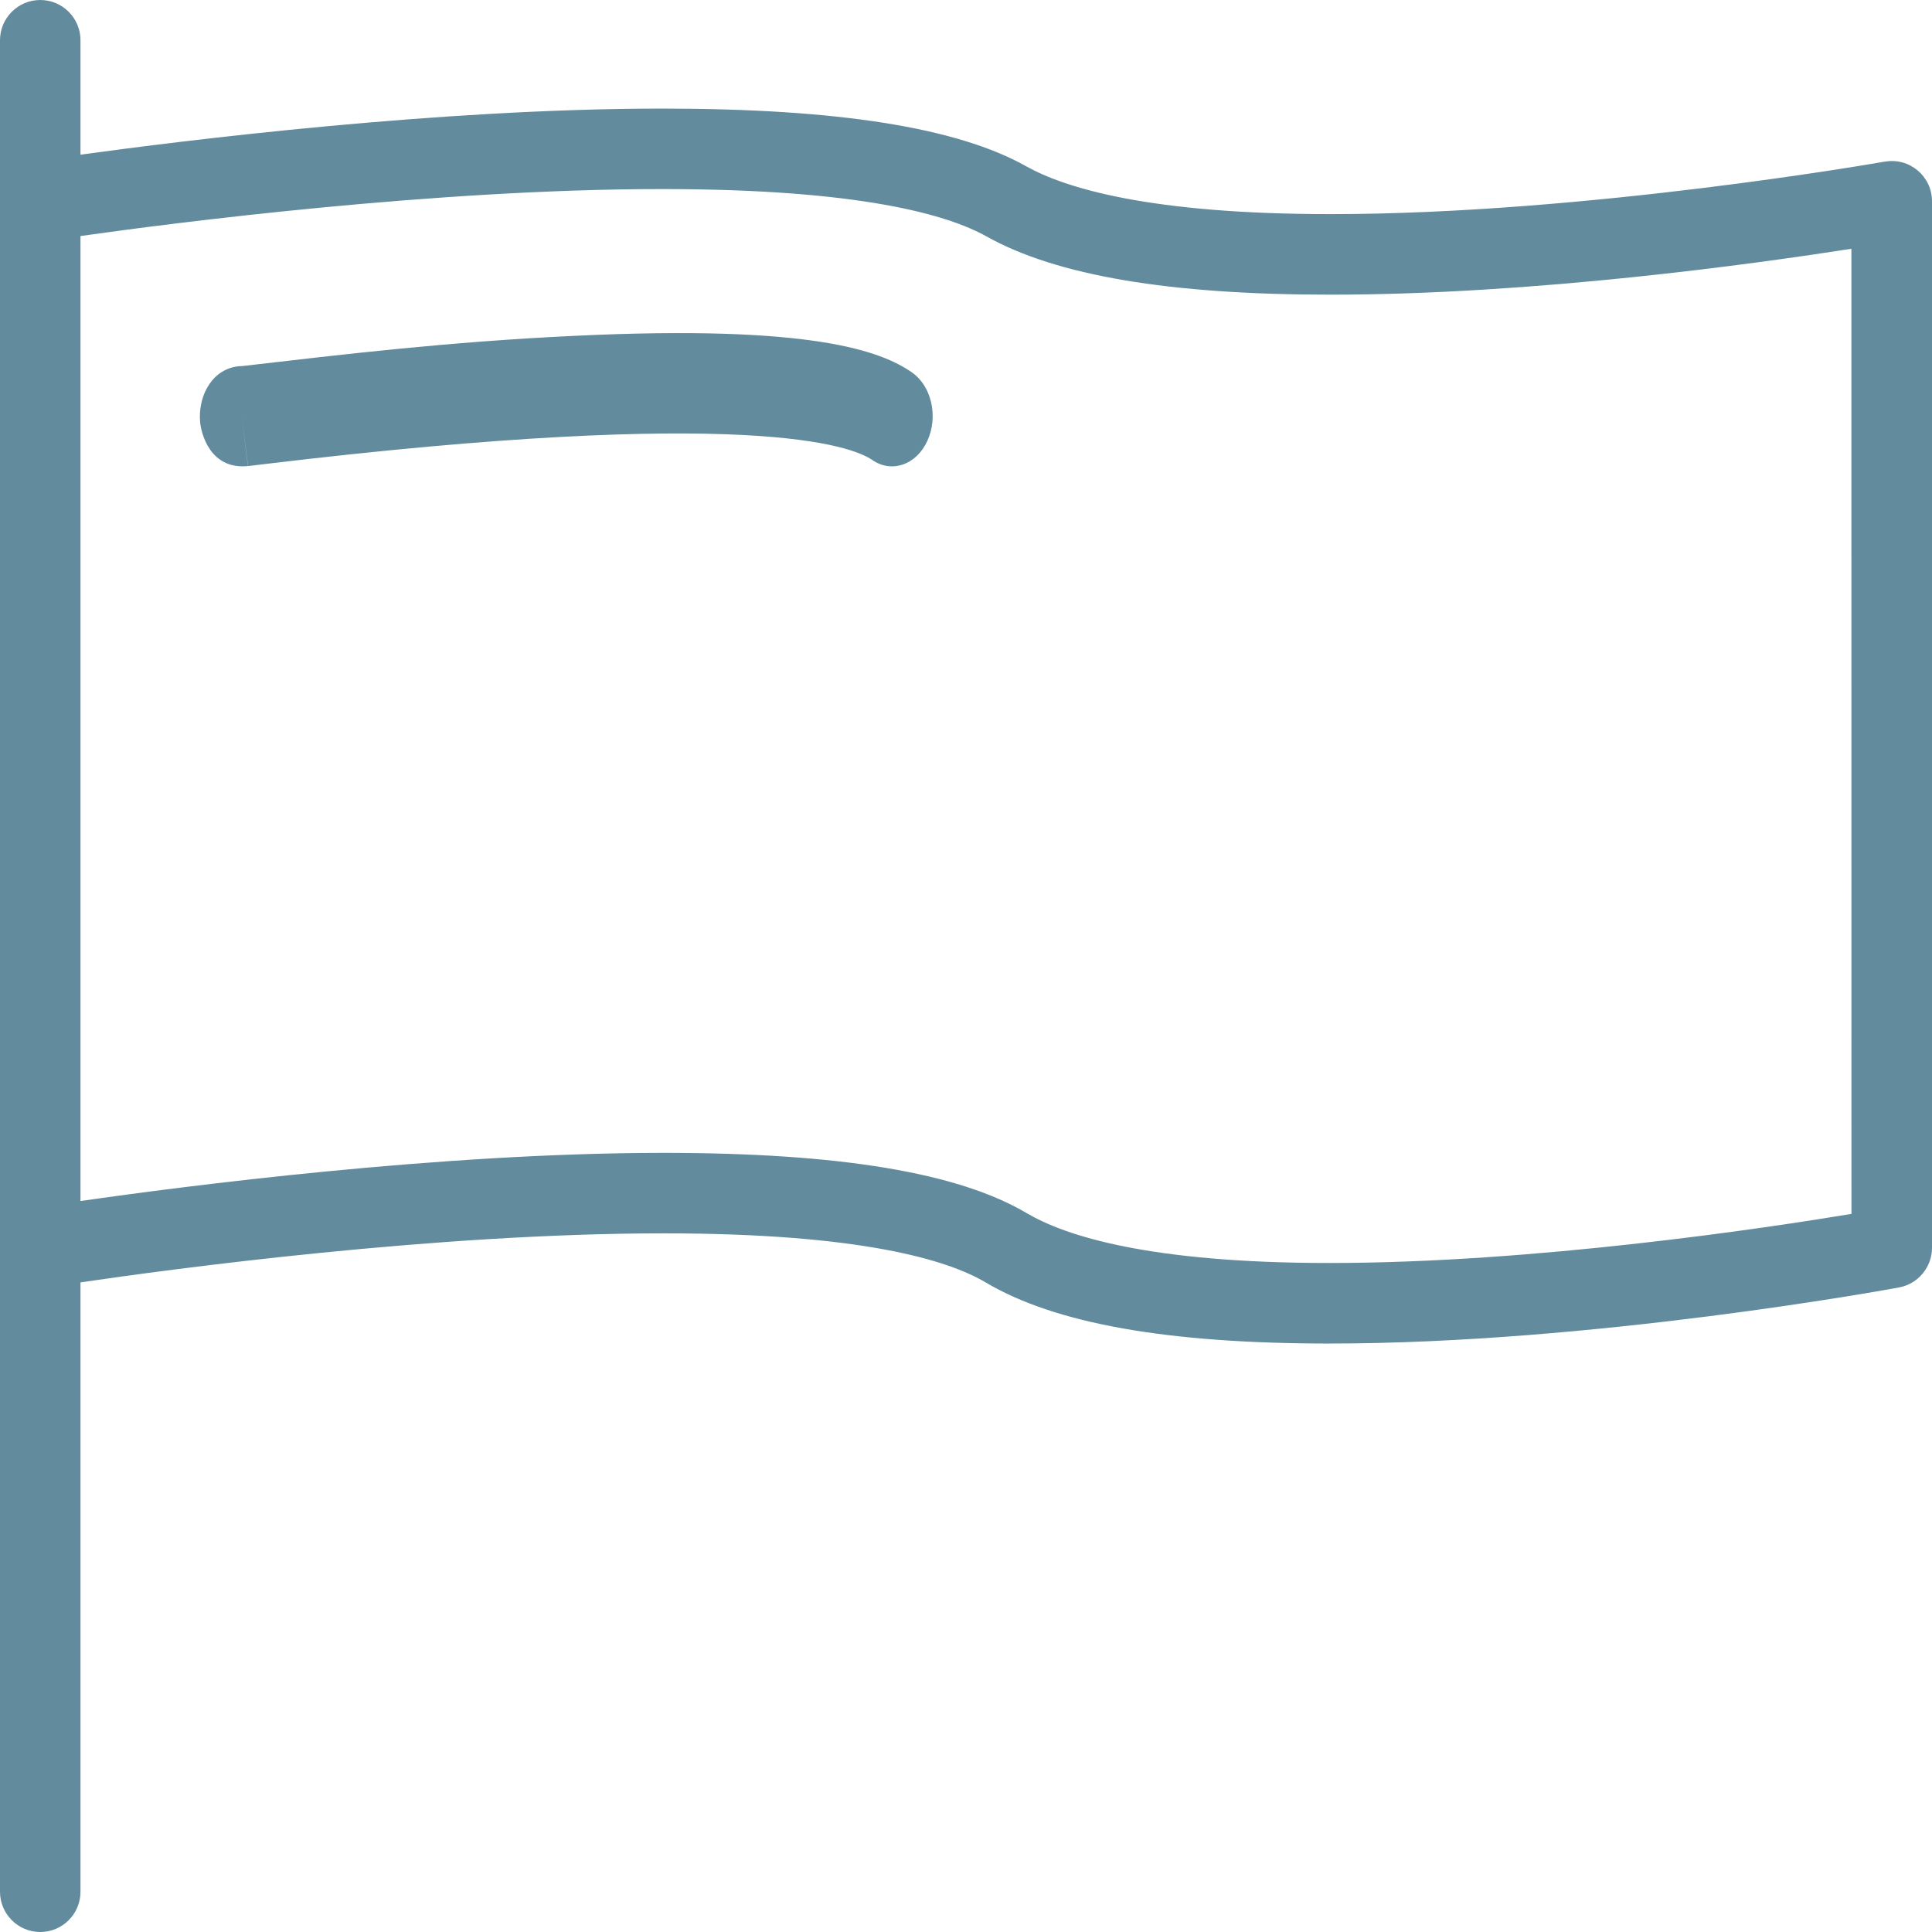 <svg xmlns="http://www.w3.org/2000/svg" width="29" height="29" viewBox="0 0 29 29">
  <g fill="#628C9D">
    <path d="M28.29,2.426 C28.246,2.434 23.811,3.214 19.974,3.214 C17.256,3.214 15.986,2.823 15.4,2.494 C14.362,1.913 12.575,1.63 9.94,1.63 C6.587,1.63 2.753,2.109 1.208,2.322 L1.208,0.604 C1.208,0.271 0.938,0 0.604,0 C0.271,0 0,0.271 0,0.604 L0,28.396 C0,28.729 0.271,29 0.604,29 C0.938,29 1.208,28.729 1.208,28.396 L1.208,19.249 C2.589,19.046 6.542,18.513 9.959,18.513 C12.929,18.513 14.229,18.914 14.796,19.25 C15.838,19.868 17.524,20.167 19.956,20.167 C23.903,20.167 28.32,19.359 28.506,19.325 C28.792,19.271 29,19.02 29,18.729 L29,3.021 C29,2.644 28.659,2.36 28.291,2.427 L28.29,2.426 Z M27.791,18.221 C26.524,18.431 23.04,18.958 19.955,18.958 C17.244,18.958 15.989,18.55 15.412,18.21 C14.384,17.601 12.599,17.305 9.959,17.305 C6.606,17.305 2.759,17.805 1.208,18.028 L1.208,3.543 C2.591,3.347 6.525,2.838 9.938,2.838 C12.916,2.838 14.23,3.225 14.808,3.549 C15.858,4.136 17.547,4.423 19.972,4.423 C23.032,4.423 26.362,3.957 27.79,3.734 L27.791,18.221 Z"/>
    <path d="M13.689,5.59 C13.229,5.273 12.203,4.869 8.623,5.041 C6.722,5.131 5.178,5.316 3.634,5.495 C3.601,5.495 3.567,5.498 3.533,5.504 C3.141,5.58 2.968,5.995 3.005,6.347 C3.007,6.375 3.079,7 3.644,7 C3.71,7 3.758,6.992 3.955,6.968 C11.247,6.09 12.792,6.697 13.092,6.904 C13.387,7.108 13.758,6.976 13.921,6.615 C14.087,6.251 13.982,5.793 13.688,5.59 L13.689,5.59 Z M3.72,6.989 L3.628,6.246 L3.722,6.989 L3.72,6.989 L3.72,6.989 Z"/>
  </g>
</svg>
